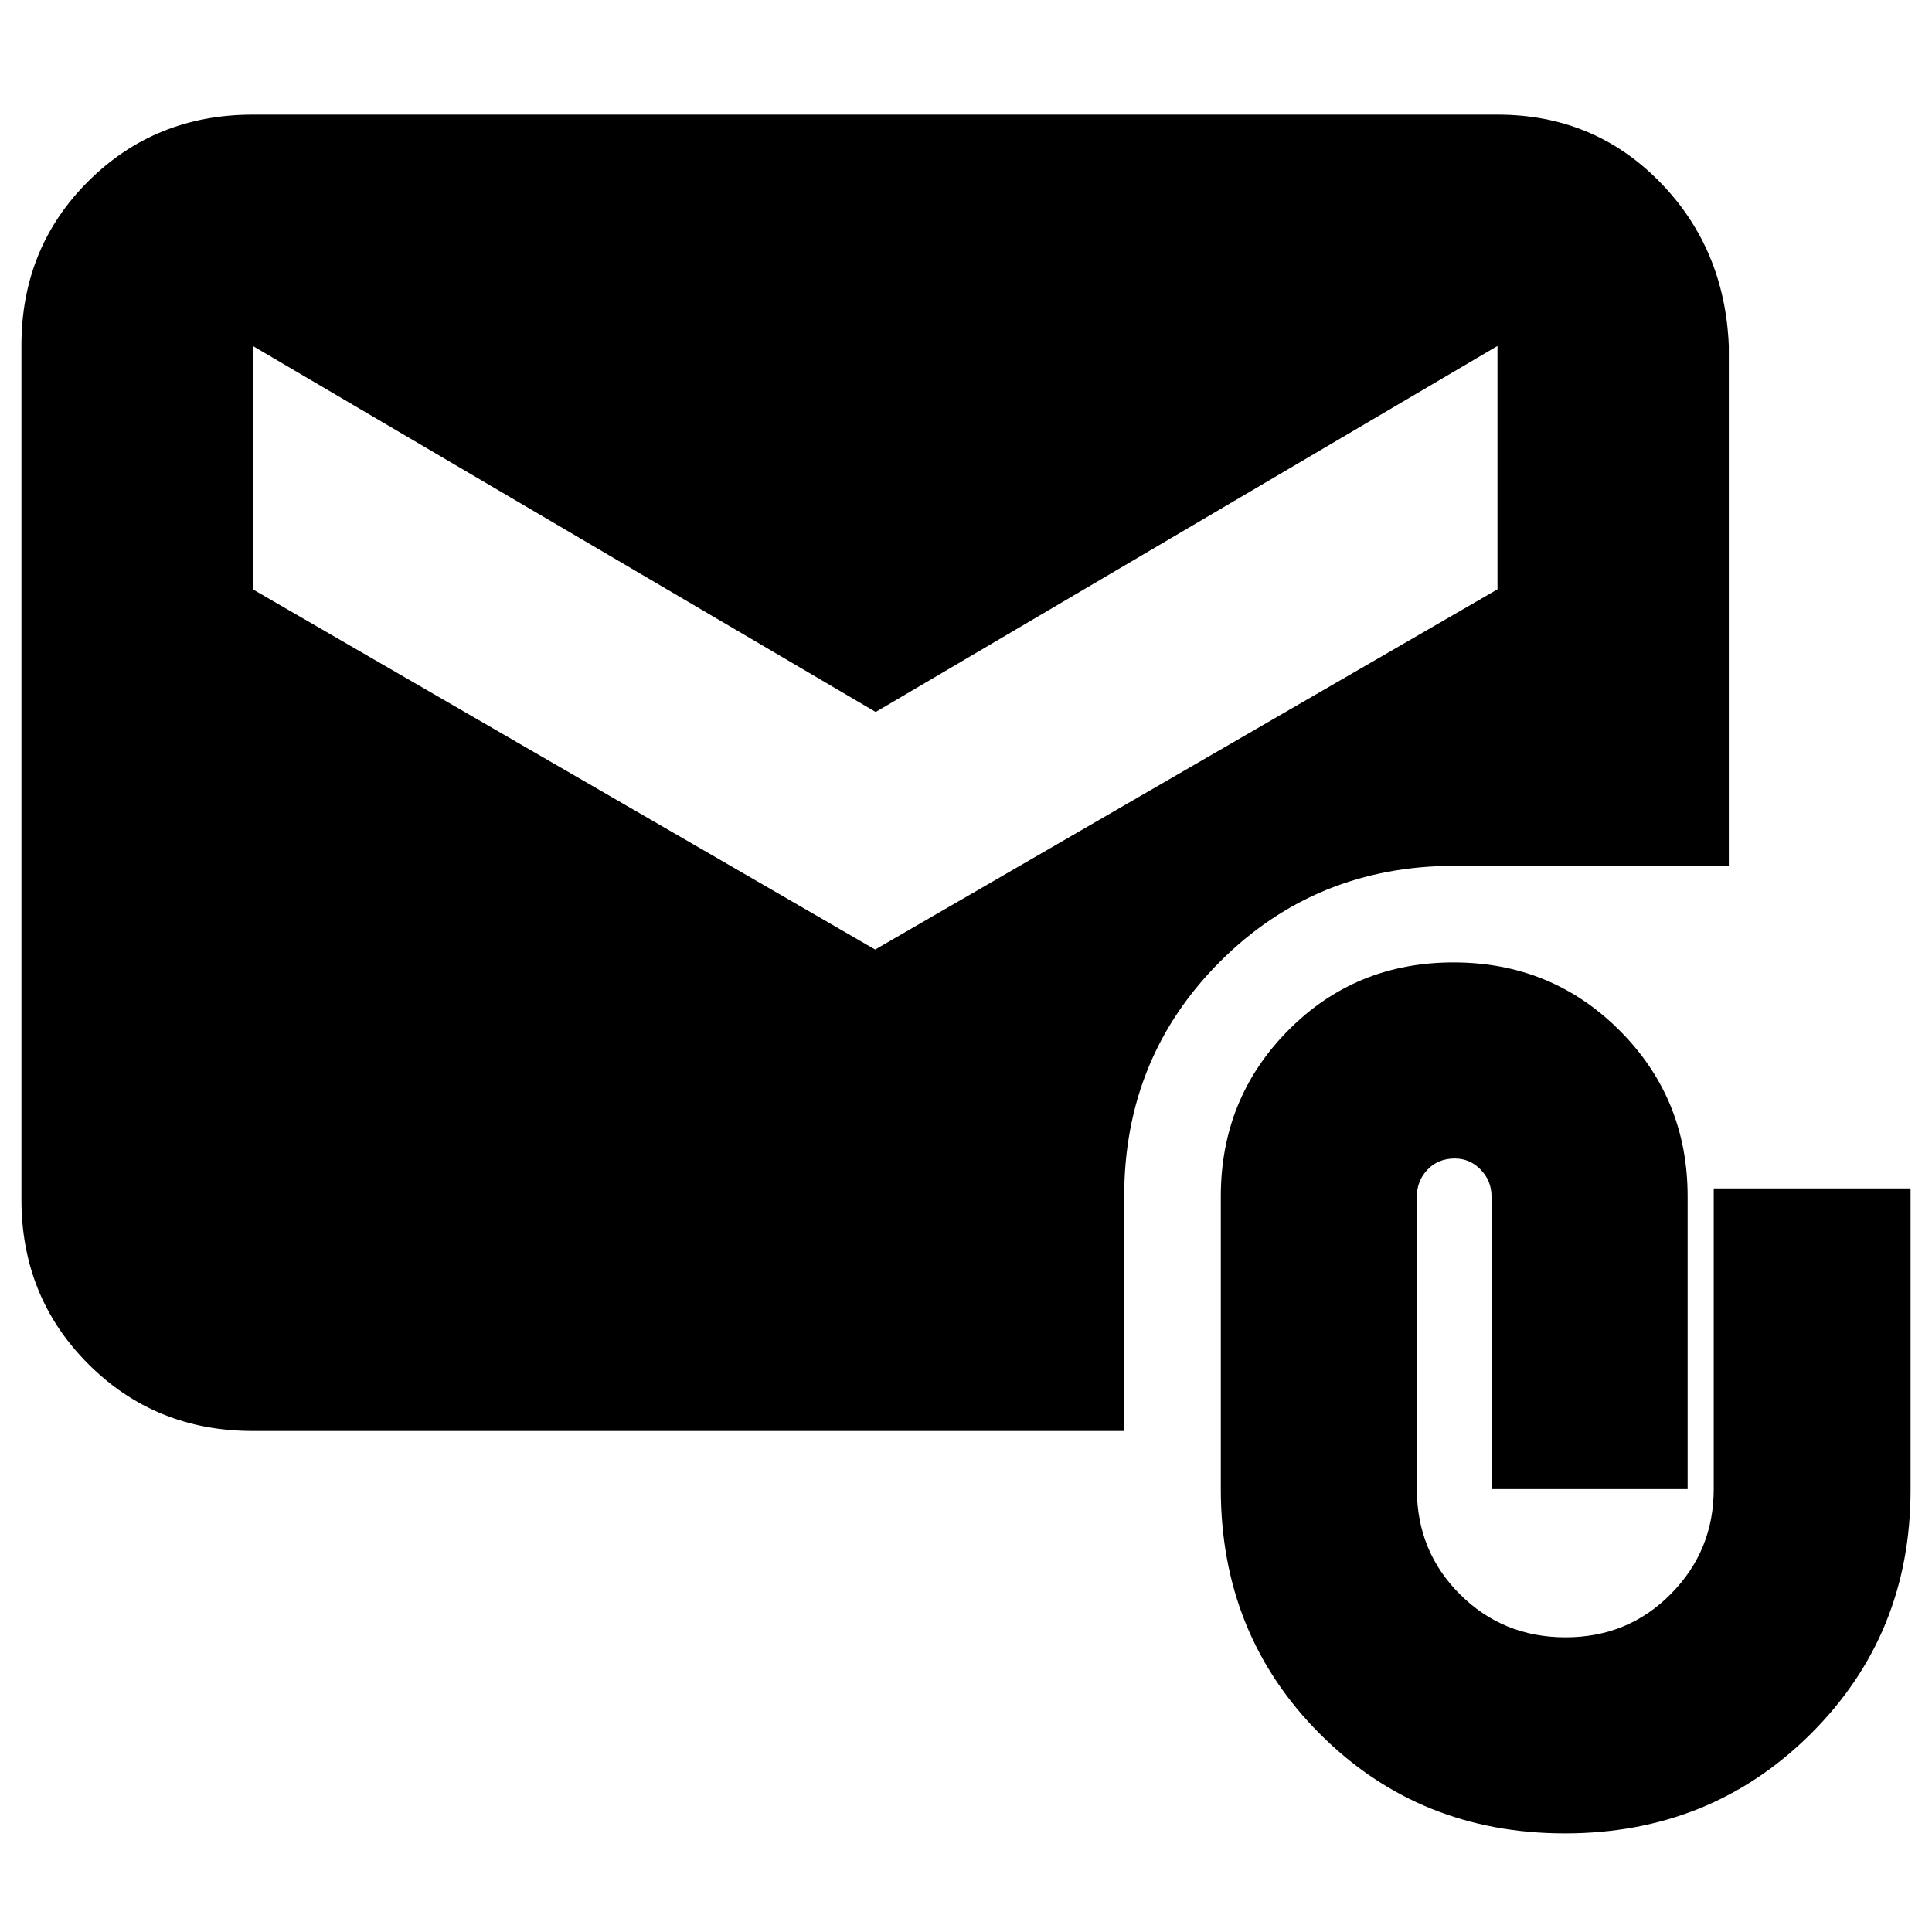 <svg xmlns="http://www.w3.org/2000/svg" height="20" viewBox="0 -960 960 960" width="20"><path d="M777.61-49q-72.36 0-121.68-49.35-49.32-49.35-49.32-121.74v-145.43q0-48.62 33.44-82.44 33.43-33.82 82.19-33.82t82.54 33.82q33.79 33.82 33.79 82.44v145.43h-97.44v-145.43q0-7.73-5.38-13.28-5.38-5.55-12.88-5.55-8.3 0-13.56 5.55-5.27 5.55-5.27 13.28V-220q0 30.87 21.41 52.22 21.41 21.35 52.46 21.35t52.34-21.55q21.29-21.54 21.29-52.01v-149.49h97.81v149.82q0 71.96-49.7 121.31Q849.96-49 777.61-49Zm-652-199.96q-48.48 0-81.72-33.25-33.24-33.24-33.24-81.74v-424.42q0-48.5 33.24-81.59 33.24-33.08 81.72-33.08h618.48q47.65 0 80.3 33.08 32.65 33.09 34.65 81.87v258.31H722.87q-69.04 0-116.65 47.61t-47.61 116.65v116.56h-433Zm309.24-239.21 309.24-179v-120.92L435.13-606.22 125.61-788.09v120.92l309.24 179Z"/></svg>
